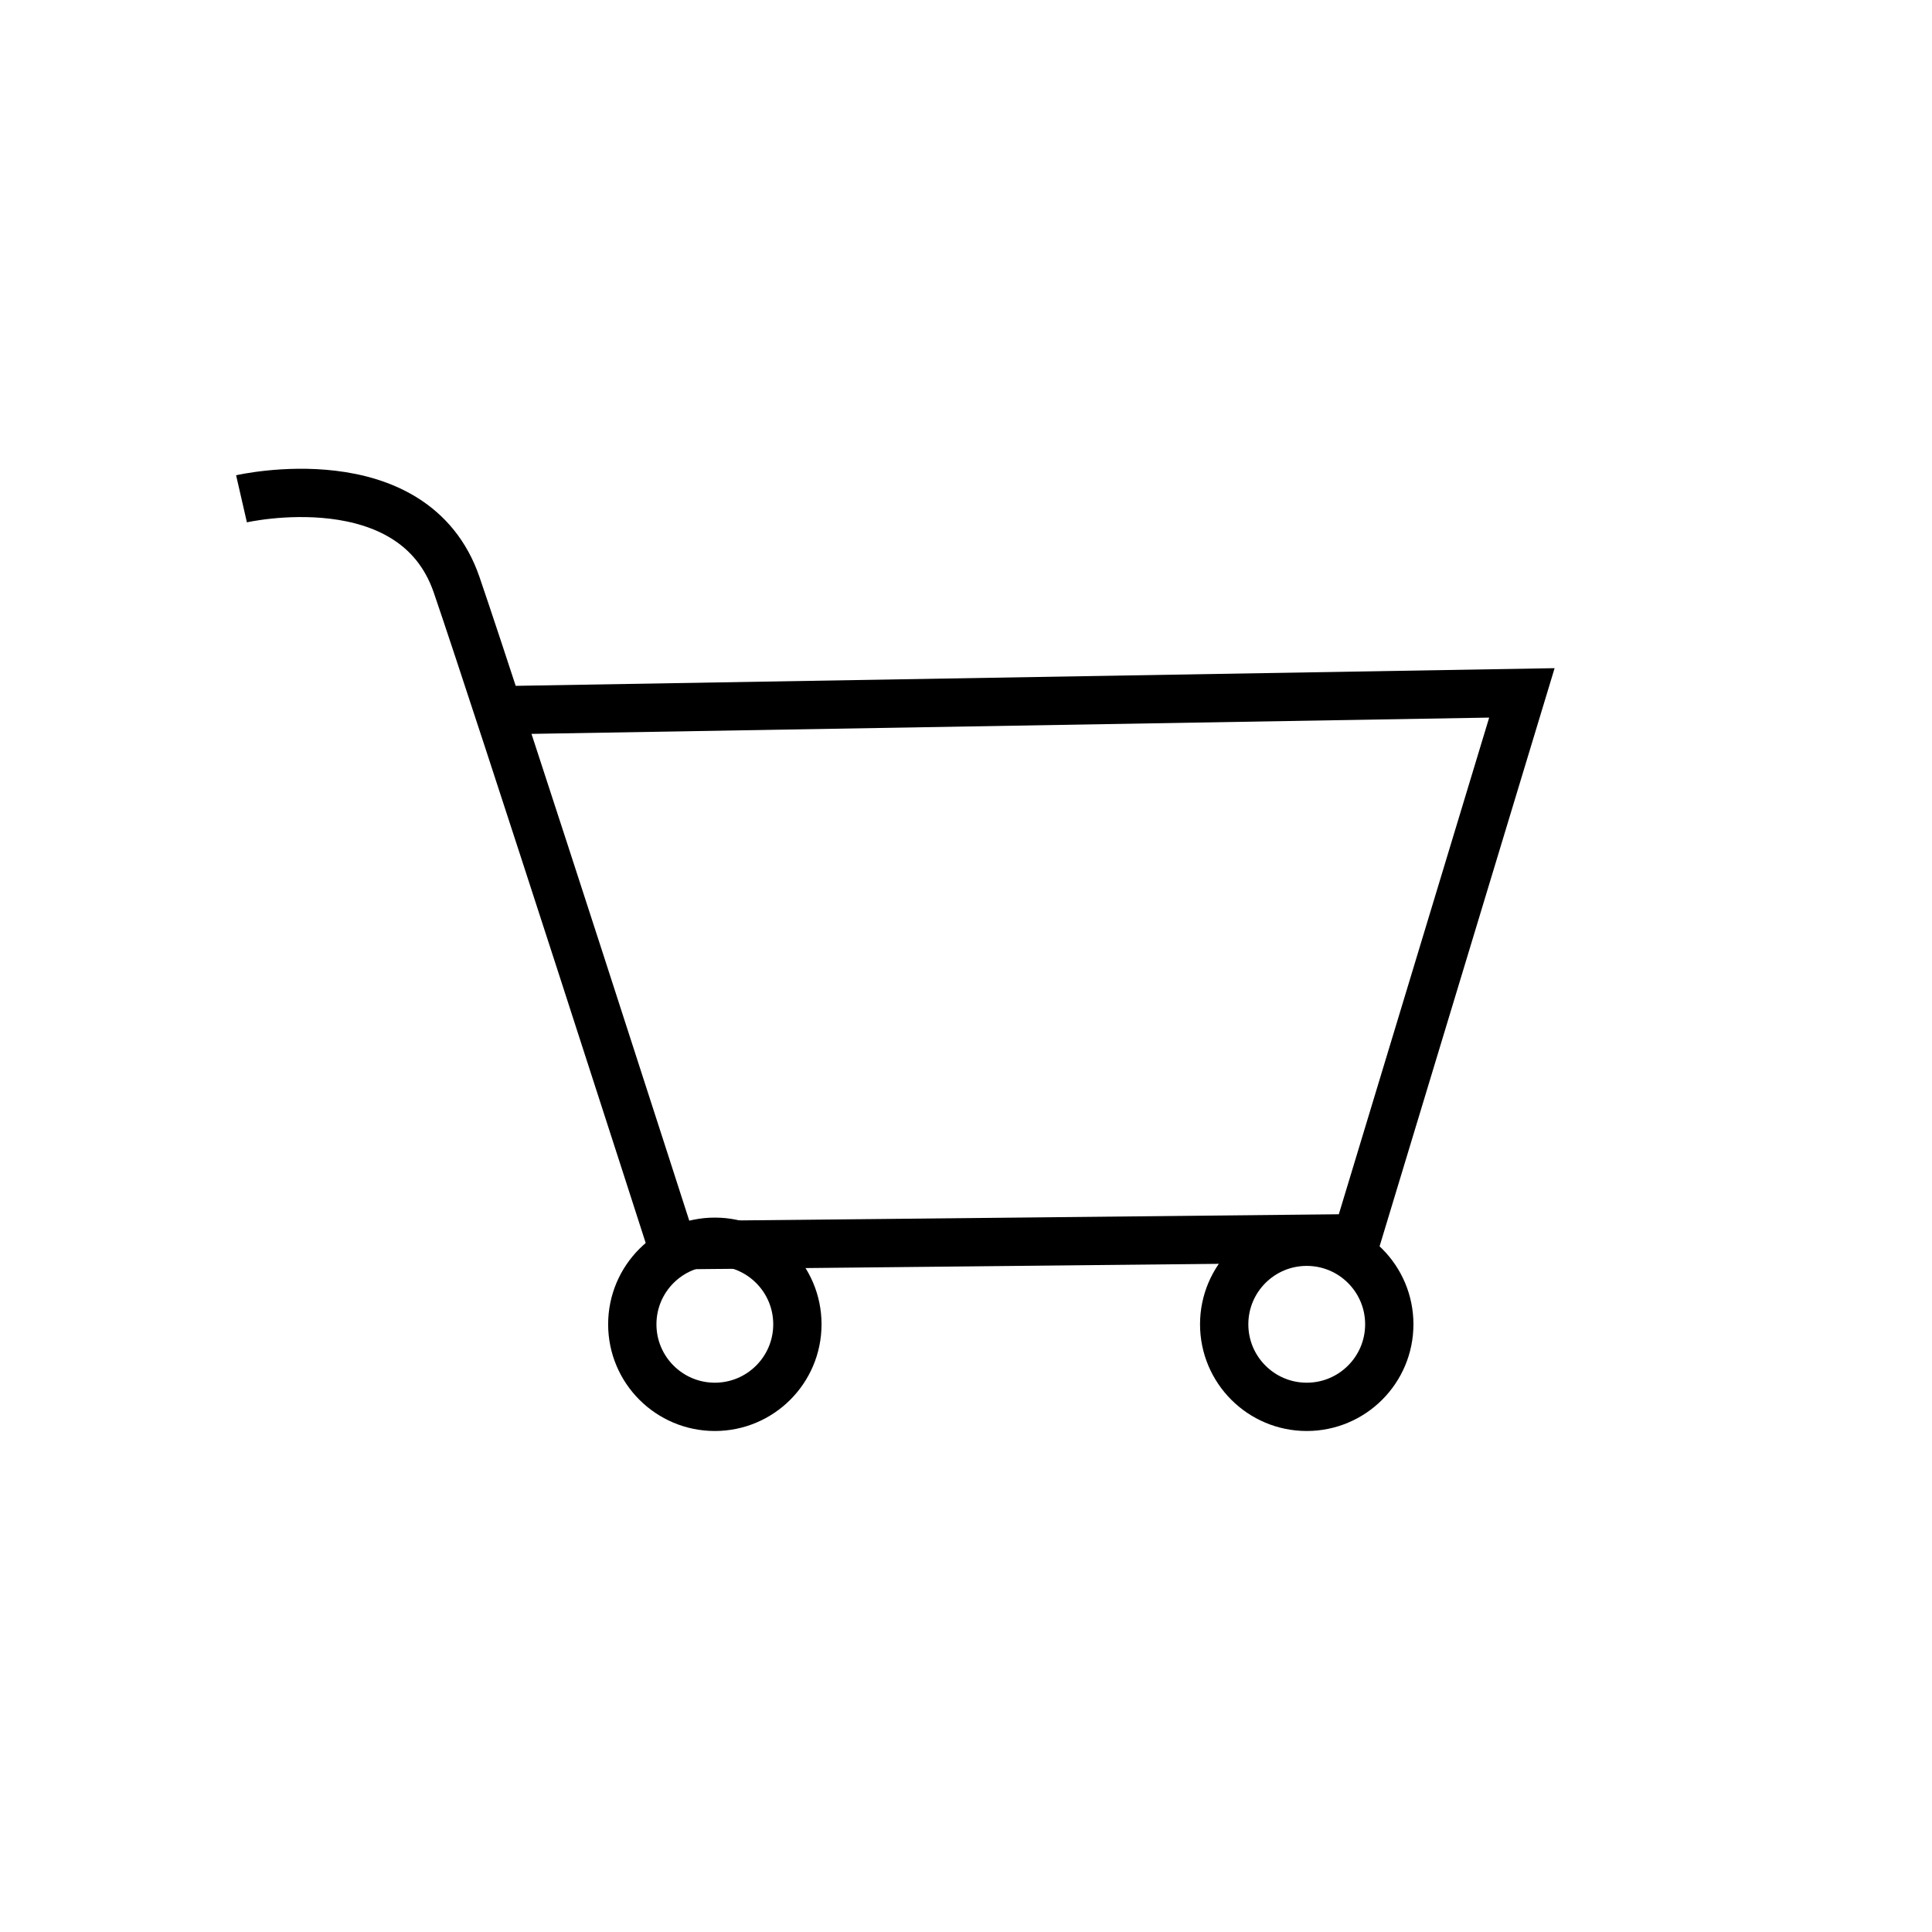 <?xml version="1.0" encoding="utf-8"?>
<!-- Generator: Adobe Illustrator 26.3.1, SVG Export Plug-In . SVG Version: 6.00 Build 0)  -->
<svg version="1.1" id="Layer_4" xmlns="http://www.w3.org/2000/svg" xmlns:xlink="http://www.w3.org/1999/xlink" x="0px" y="0px"
	 viewBox="0 0 2200 2200" style="enable-background:new 0 0 2200 2200;" xml:space="preserve">
<style type="text/css">
	.st0{fill:none;stroke:#000000;stroke-width:55;stroke-miterlimit:10;}
</style>
<path class="st0" d="M275,568c0,0,196-45,245,98s245,752,245,752l780-8l188-621L557,809"/>
<circle class="st0" cx="814" cy="1508" r="94"/>
<circle class="st0" cx="1488" cy="1508" r="94"/>
</svg>
